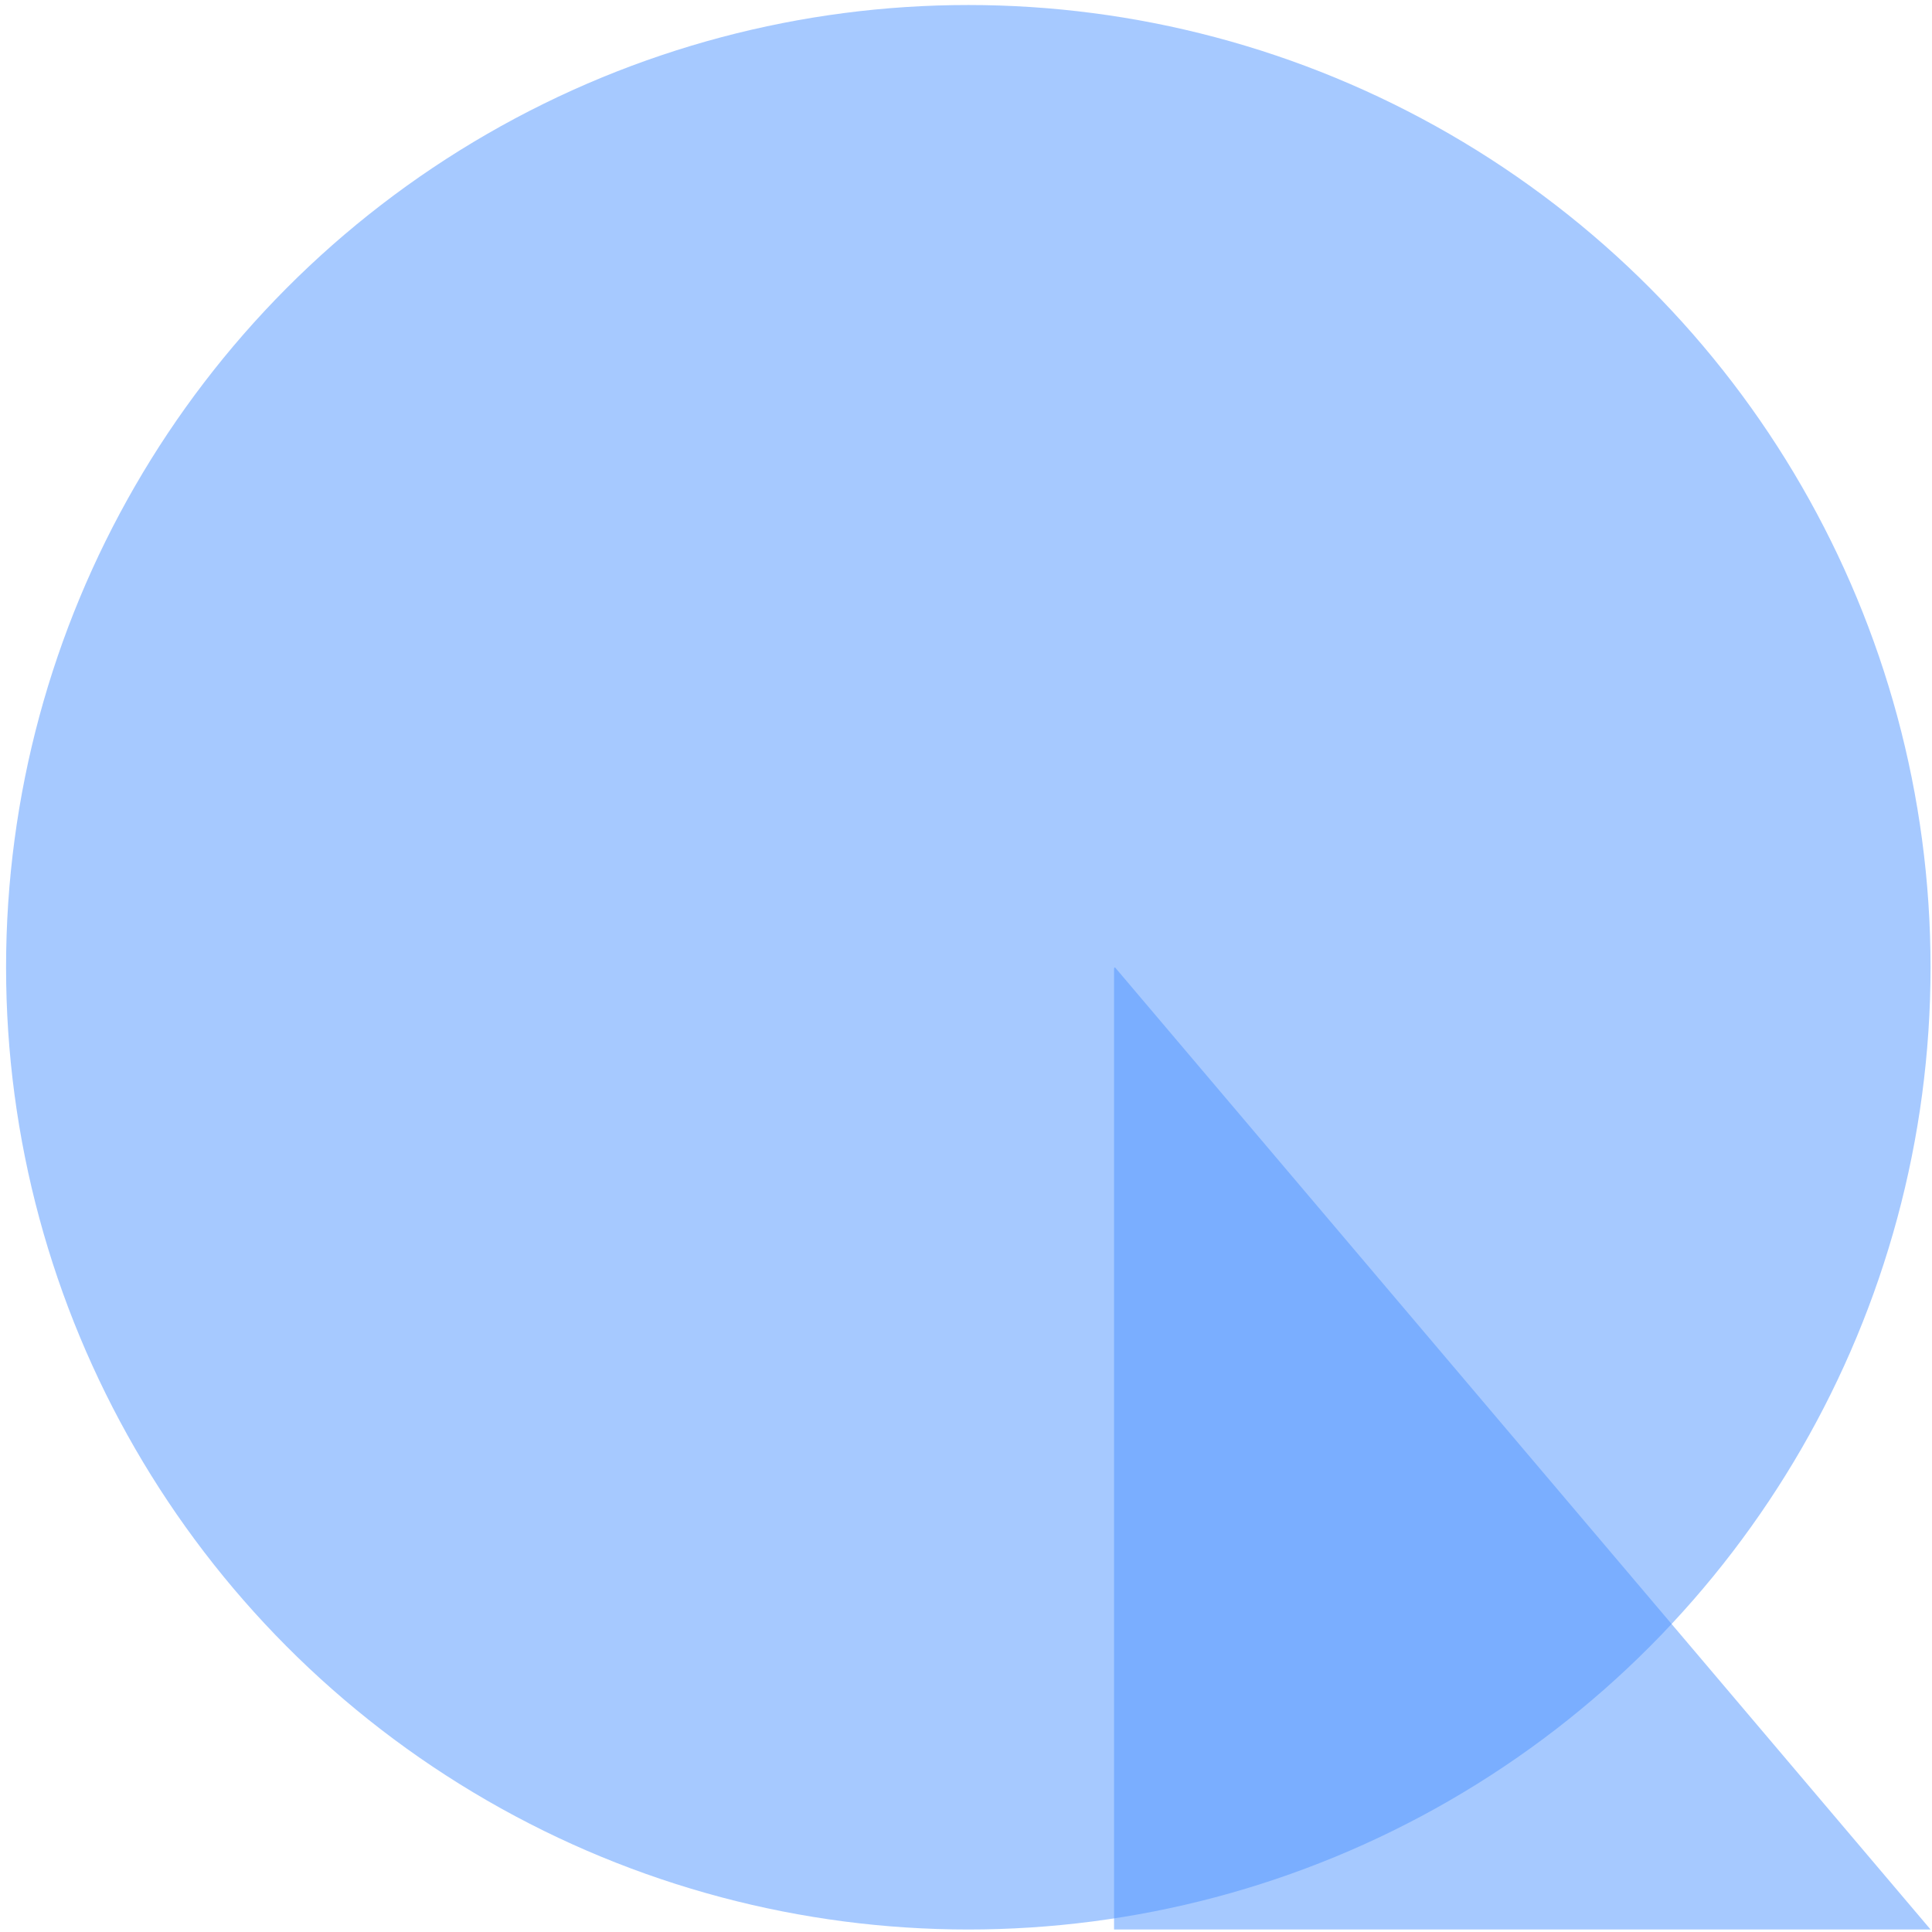 <svg width="257" height="257" viewBox="0 0 257 257" fill="none" xmlns="http://www.w3.org/2000/svg">
<circle cx="128.807" cy="128.667" r="128" fill="#4F95FF" fill-opacity="0.5"/>
<path fill-rule="evenodd" clip-rule="evenodd" d="M148.194 128.8L148.307 128.667L256.808 256.667L148.194 256.667L148.194 128.8Z" fill="#4F95FF" fill-opacity="0.5"/>
</svg>
